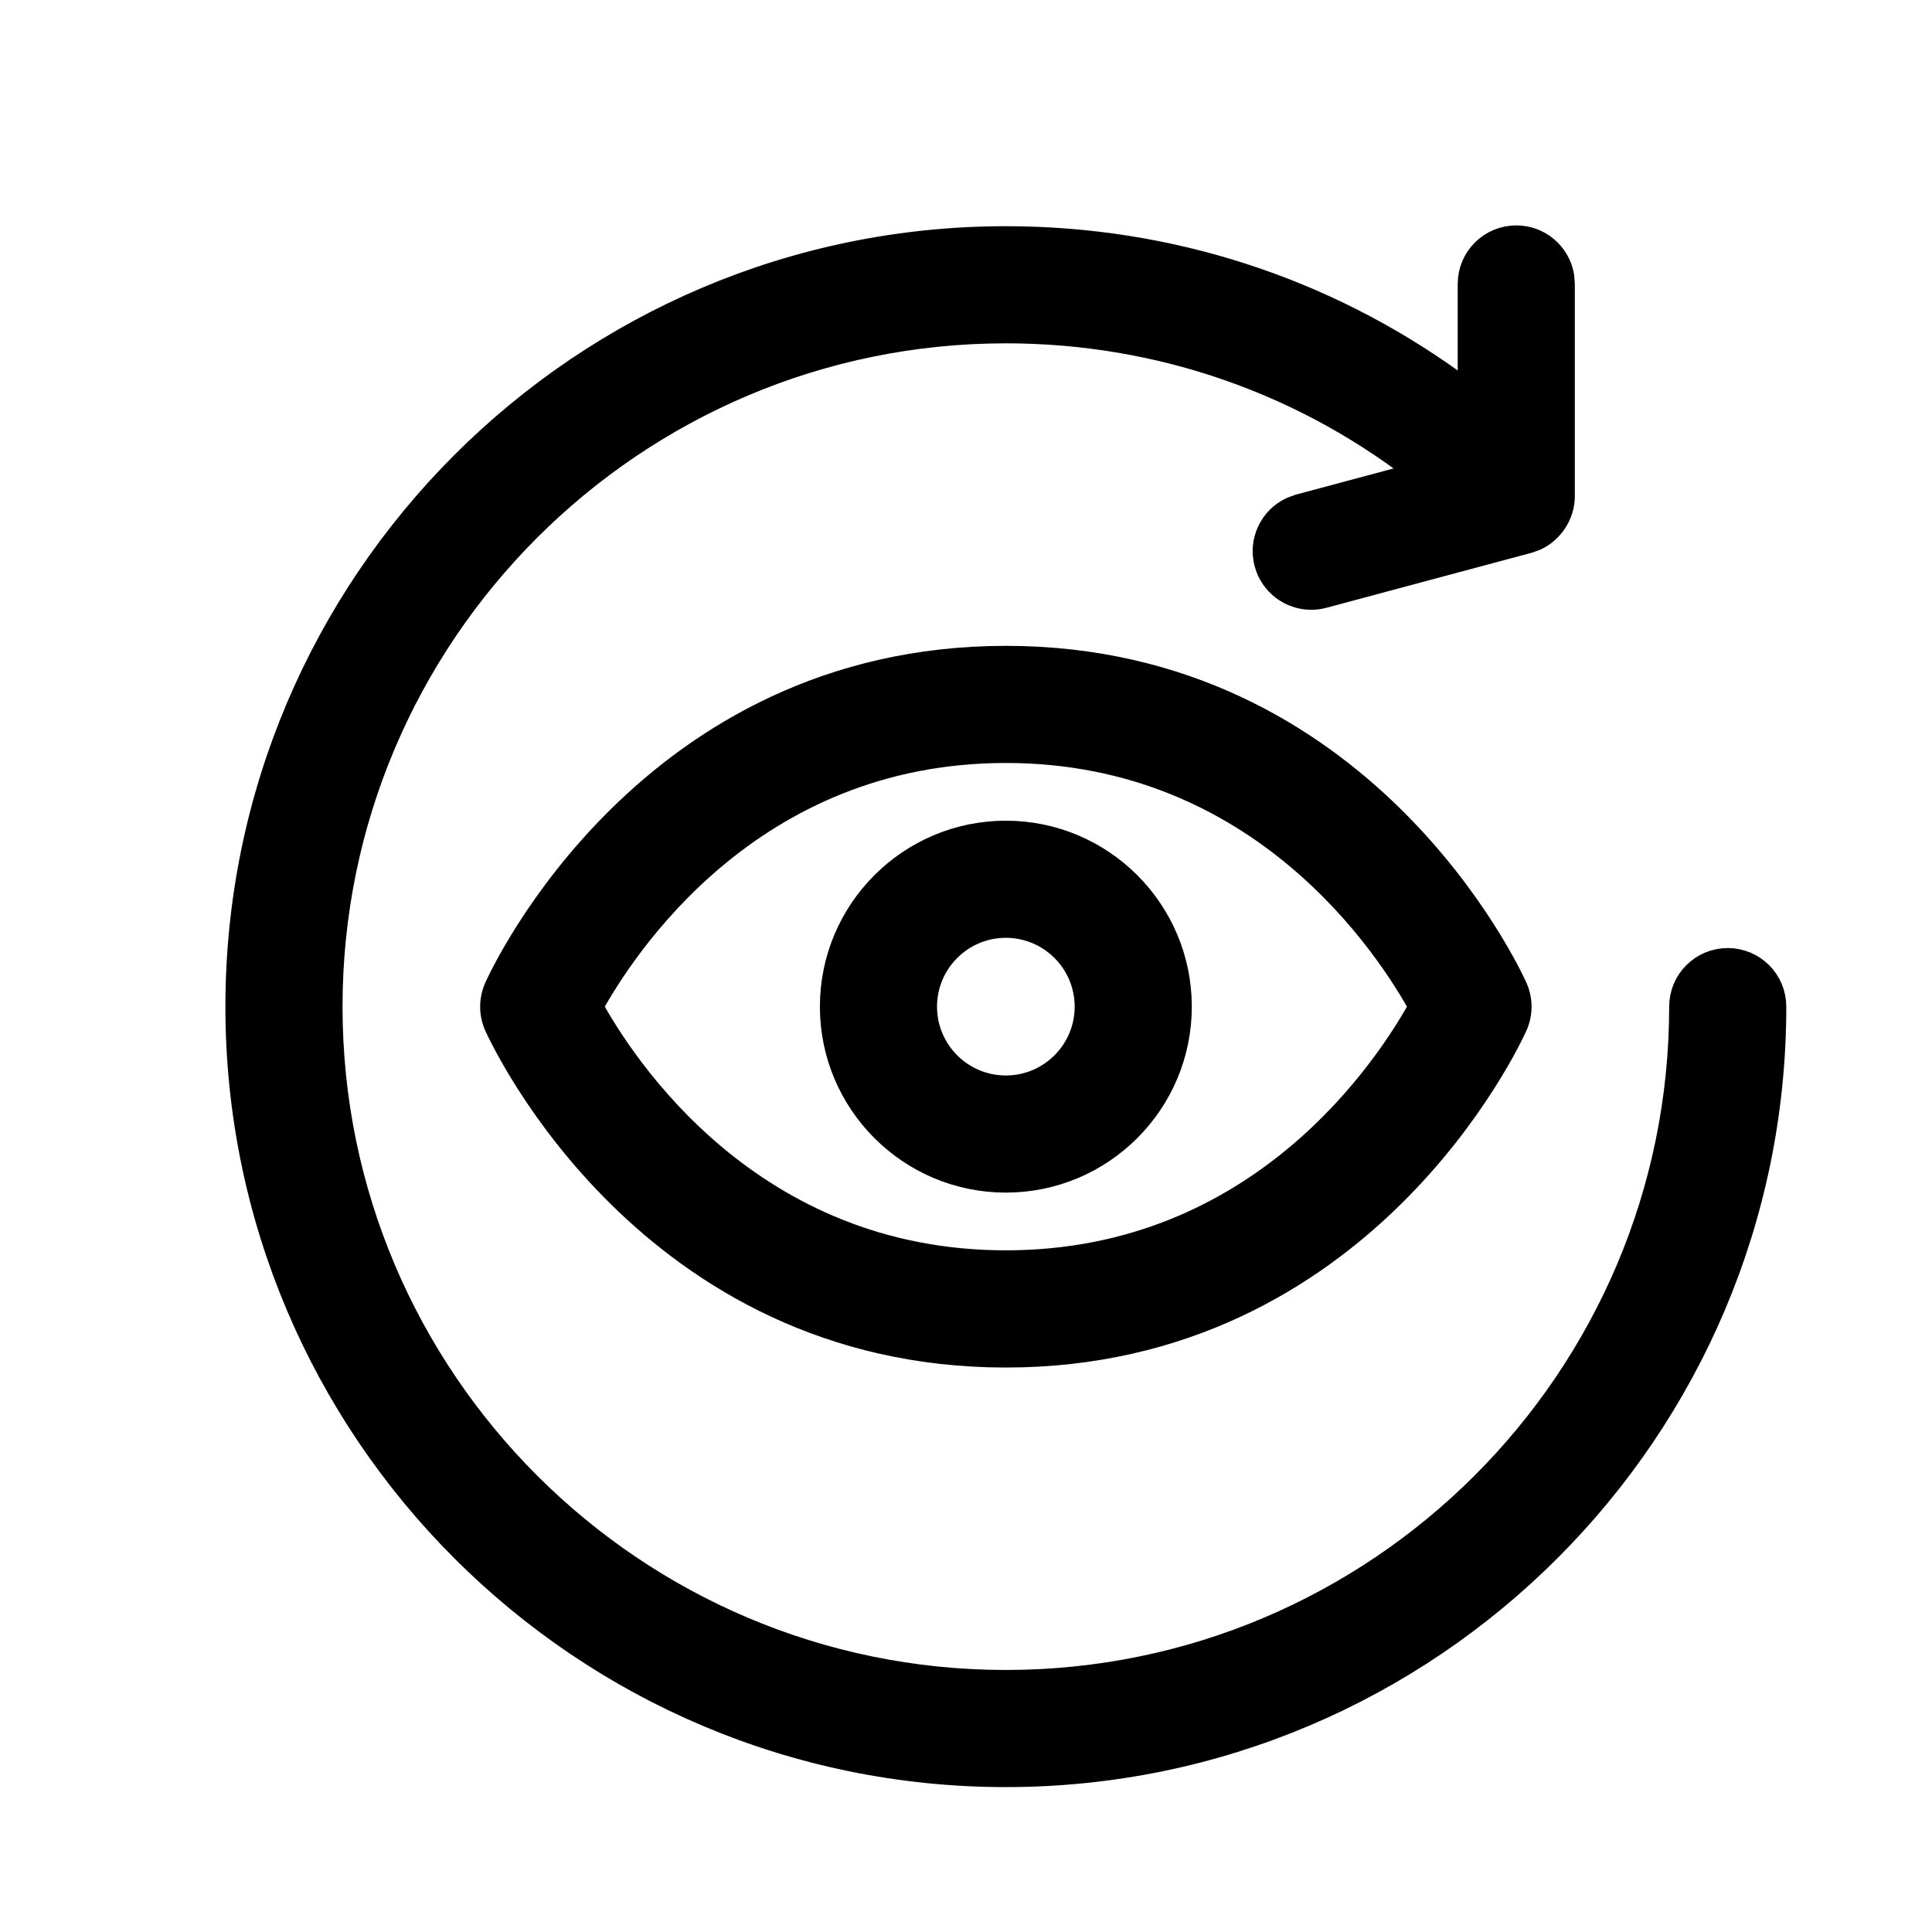 <?xml version="1.0" encoding="UTF-8"?>
<svg width="24px" height="24px" viewBox="0 0 24 24" version="1.1" xmlns="http://www.w3.org/2000/svg" xmlns:xlink="http://www.w3.org/1999/xlink">
    <!-- Generator: Sketch 57.1 (83088) - https://sketch.com -->
    <title>Tables-review</title>
    <desc>Created with Sketch.</desc>
    <g id="Tables-review" stroke="none" stroke-width="1" fill="none" fill-rule="evenodd">
        <path d="M18.836,3 C19.095,3 19.31,3.186 19.355,3.433 L19.363,3.528 L19.363,6.165 C19.363,6.369 19.237,6.56 19.054,6.645 L18.973,6.674 L16.425,7.357 C16.38,7.369 16.334,7.375 16.288,7.375 C16.055,7.375 15.842,7.219 15.779,6.983 C15.712,6.734 15.836,6.477 16.063,6.37 L16.152,6.337 L17.757,5.907 C16.267,4.714 14.431,4.065 12.495,4.065 C7.841,4.065 4.055,7.851 4.055,12.505 C4.055,17.159 7.841,20.945 12.495,20.945 C17.149,20.945 20.935,17.159 20.935,12.505 C20.935,12.213 21.171,11.977 21.463,11.977 C21.754,11.977 21.99,12.213 21.99,12.505 C21.99,17.74 17.73,22 12.495,22 C7.26,22 3,17.74 3,12.505 C3,7.27 7.26,3.01 12.495,3.01 C14.51,3.01 16.426,3.635 18.029,4.791 L18.308,5 L18.308,3.528 C18.308,3.236 18.544,3 18.836,3 Z M12.495,8.223 C16.9,8.223 18.704,12.123 18.779,12.289 C18.841,12.427 18.841,12.584 18.779,12.722 C18.704,12.888 16.9,16.788 12.495,16.788 C8.09,16.788 6.286,12.887 6.211,12.722 C6.149,12.584 6.149,12.427 6.211,12.289 C6.286,12.122 8.09,8.223 12.495,8.223 Z M12.495,9.278 C9.289,9.278 7.699,11.743 7.284,12.505 C7.698,13.266 9.288,15.732 12.495,15.732 C15.701,15.732 17.291,13.267 17.707,12.505 C17.291,11.743 15.701,9.278 12.495,9.278 Z M12.495,10.395 C13.659,10.395 14.605,11.341 14.605,12.505 C14.605,13.669 13.659,14.615 12.495,14.615 C11.331,14.615 10.385,13.669 10.385,12.505 C10.385,11.341 11.331,10.395 12.495,10.395 Z M12.495,11.45 C11.913,11.45 11.44,11.923 11.44,12.505 C11.44,13.087 11.913,13.56 12.495,13.56 C13.077,13.56 13.55,13.087 13.55,12.505 C13.55,11.923 13.077,11.45 12.495,11.45 Z" id="Combined-Shape" stroke="#000000" stroke-width="0.4" fill="#000000"></path>
    </g>
</svg>